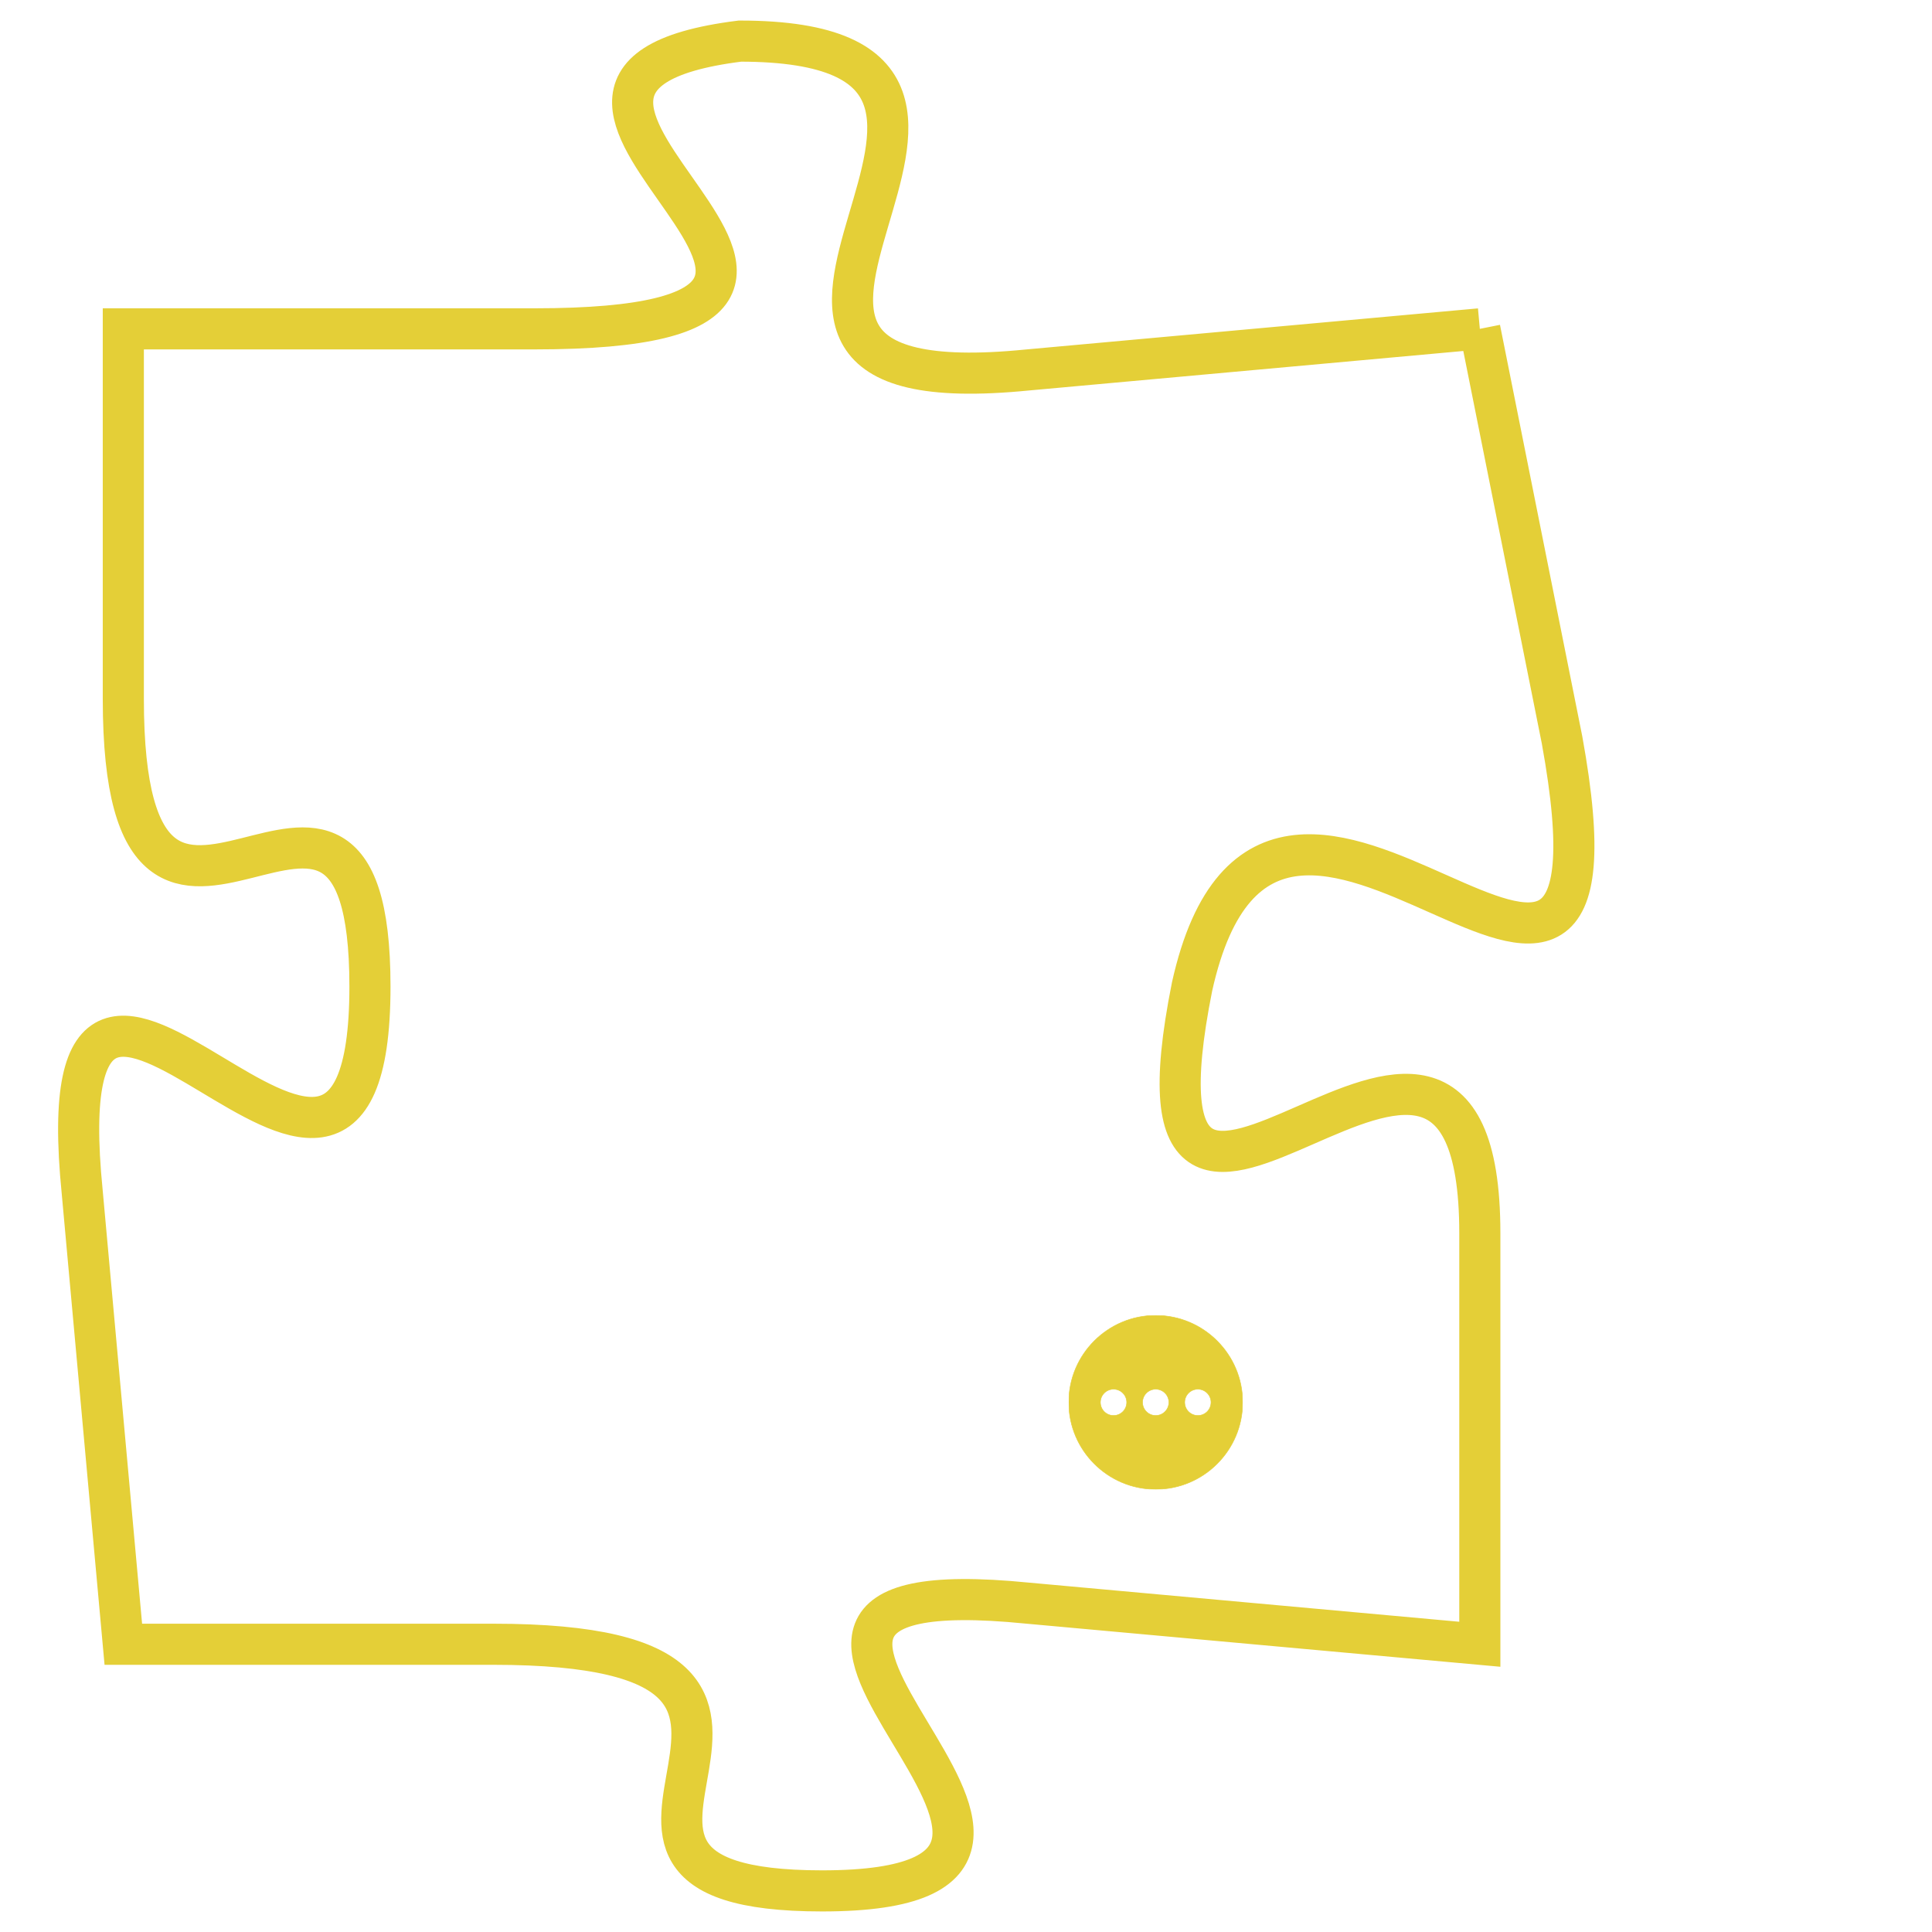 <svg version="1.1" xmlns="http://www.w3.org/2000/svg" xmlns:xlink="http://www.w3.org/1999/xlink" fill="transparent" x="0" y="0" width="350" height="350" preserveAspectRatio="xMinYMin slice"><style type="text/css">.links{fill:transparent;stroke: #E4CF37;}.links:hover{fill:#63D272; opacity:0.4;}</style><defs><g id="allt"><path id="t2258" d="M1617,544 L1606,545 C1596,546 1608,537 1599,537 C1591,538 1605,544 1594,544 L1584,544 1584,544 L1584,553 C1584,562 1590,552 1590,560 C1590,569 1582,555 1583,565 L1584,576 1584,576 L1593,576 C1603,576 1593,582 1601,582 C1610,582 1596,574 1606,575 L1617,576 1617,576 L1617,566 C1617,557 1608,570 1610,560 C1612,551 1621,565 1619,554 L1617,544"/></g><clipPath id="c" clipRule="evenodd" fill="transparent"><use href="#t2258"/></clipPath></defs><svg viewBox="1581 536 41 47" preserveAspectRatio="xMinYMin meet"><svg width="4380" height="2430"><g><image crossorigin="anonymous" x="0" y="0" href="https://nftpuzzle.license-token.com/assets/completepuzzle.svg" width="100%" height="100%" /><g class="links"><use href="#t2258"/></g></g></svg><svg x="1607" y="568" height="9%" width="9%" viewBox="0 0 330 330"><g><a xlink:href="https://nftpuzzle.license-token.com/" class="links"><title>See the most innovative NFT based token software licensing project</title><path fill="#E4CF37" id="more" d="M165,0C74.019,0,0,74.019,0,165s74.019,165,165,165s165-74.019,165-165S255.981,0,165,0z M85,190 c-13.785,0-25-11.215-25-25s11.215-25,25-25s25,11.215,25,25S98.785,190,85,190z M165,190c-13.785,0-25-11.215-25-25 s11.215-25,25-25s25,11.215,25,25S178.785,190,165,190z M245,190c-13.785,0-25-11.215-25-25s11.215-25,25-25 c13.785,0,25,11.215,25,25S258.785,190,245,190z"></path></a></g></svg></svg></svg>